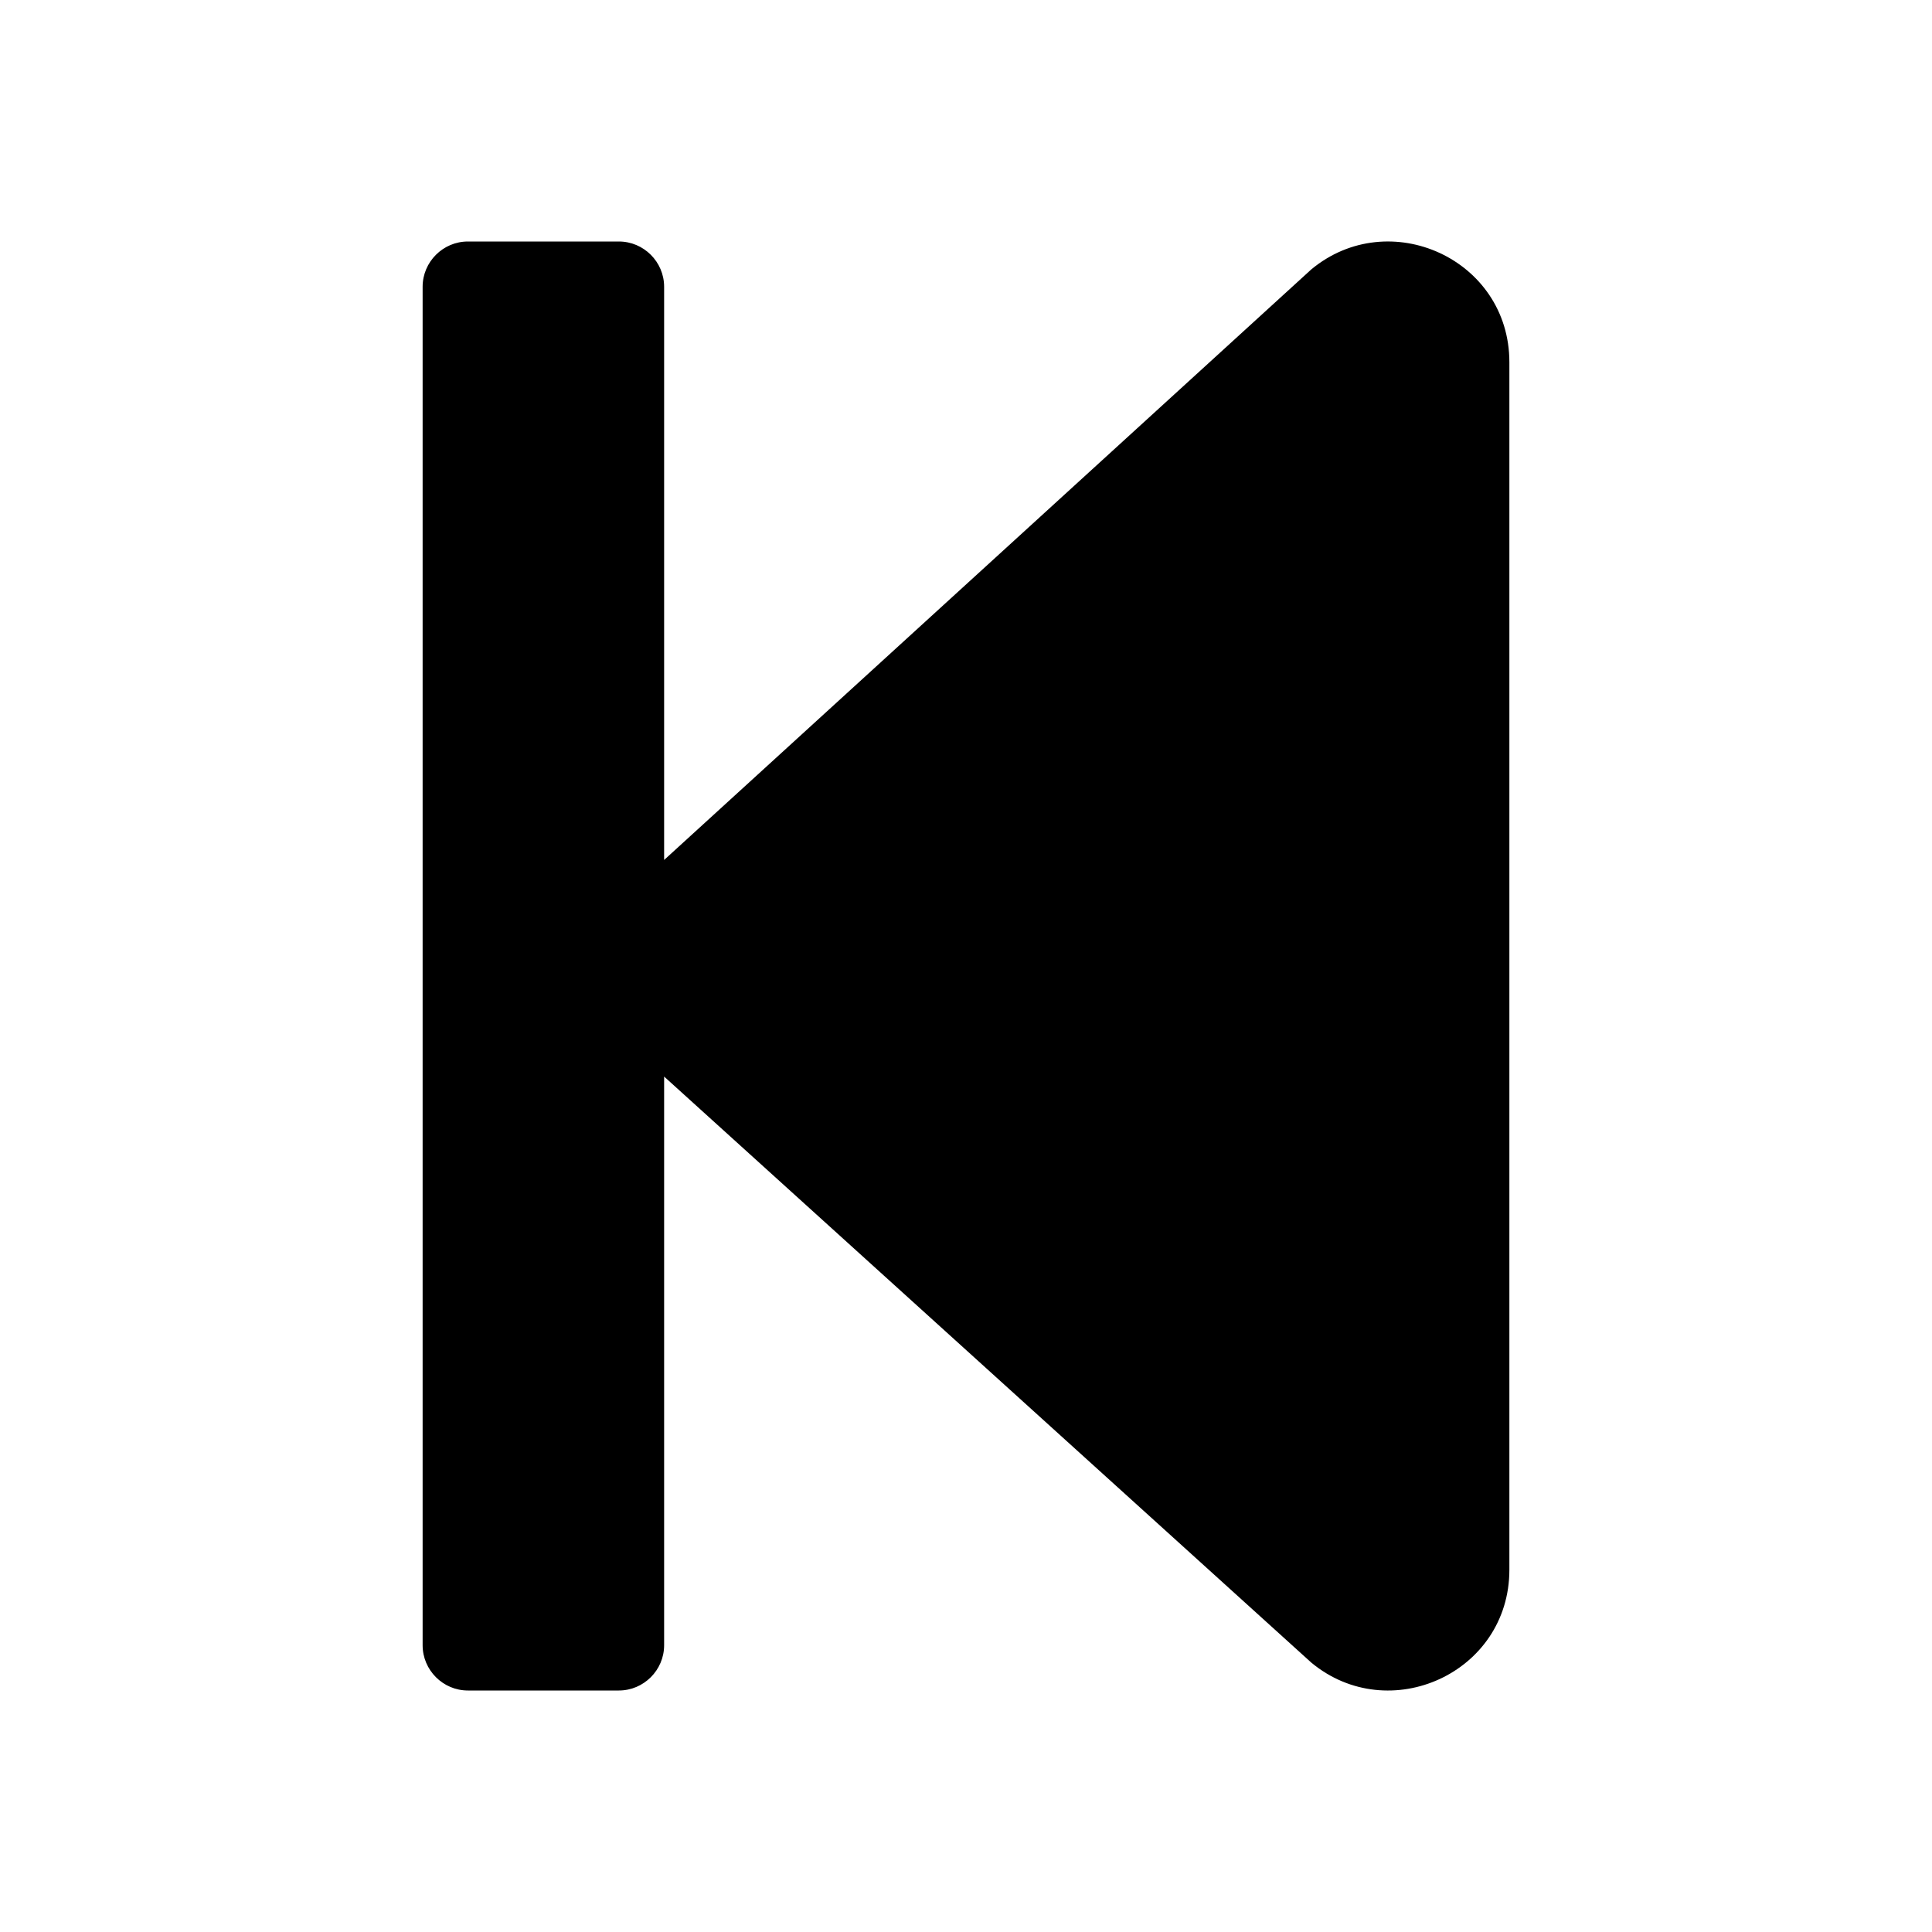<svg xmlns="http://www.w3.org/2000/svg" viewBox="0 0 512 512">
<!-- Font Awesome Free 5.15.1 by @fontawesome - https://fontawesome.com License - https://fontawesome.com/license/free (Icons: CC BY 4.0, Fonts: SIL OFL 1.1, Code: MIT License) -->
    <path style="fill:currentColor"
          d="m 112,436 0,-360 c 0,-6.6 5.4,-12 12,-12 l 40,0 c 6.6,0 12,5.4 12,12 L 176,227.9 347.5,71.4 C 368.1,54.3 400,68.6 400,96 c 0,99.292 0,160.447 0,320 0,27.4 -31.9,41.7 -52.5,24.6 L 176,285.3 176,436 c 0,6.6 -5.4,12 -12,12 l -40,0 c -6.6,0 -12,-5.4 -12,-12 z" />
</svg>
